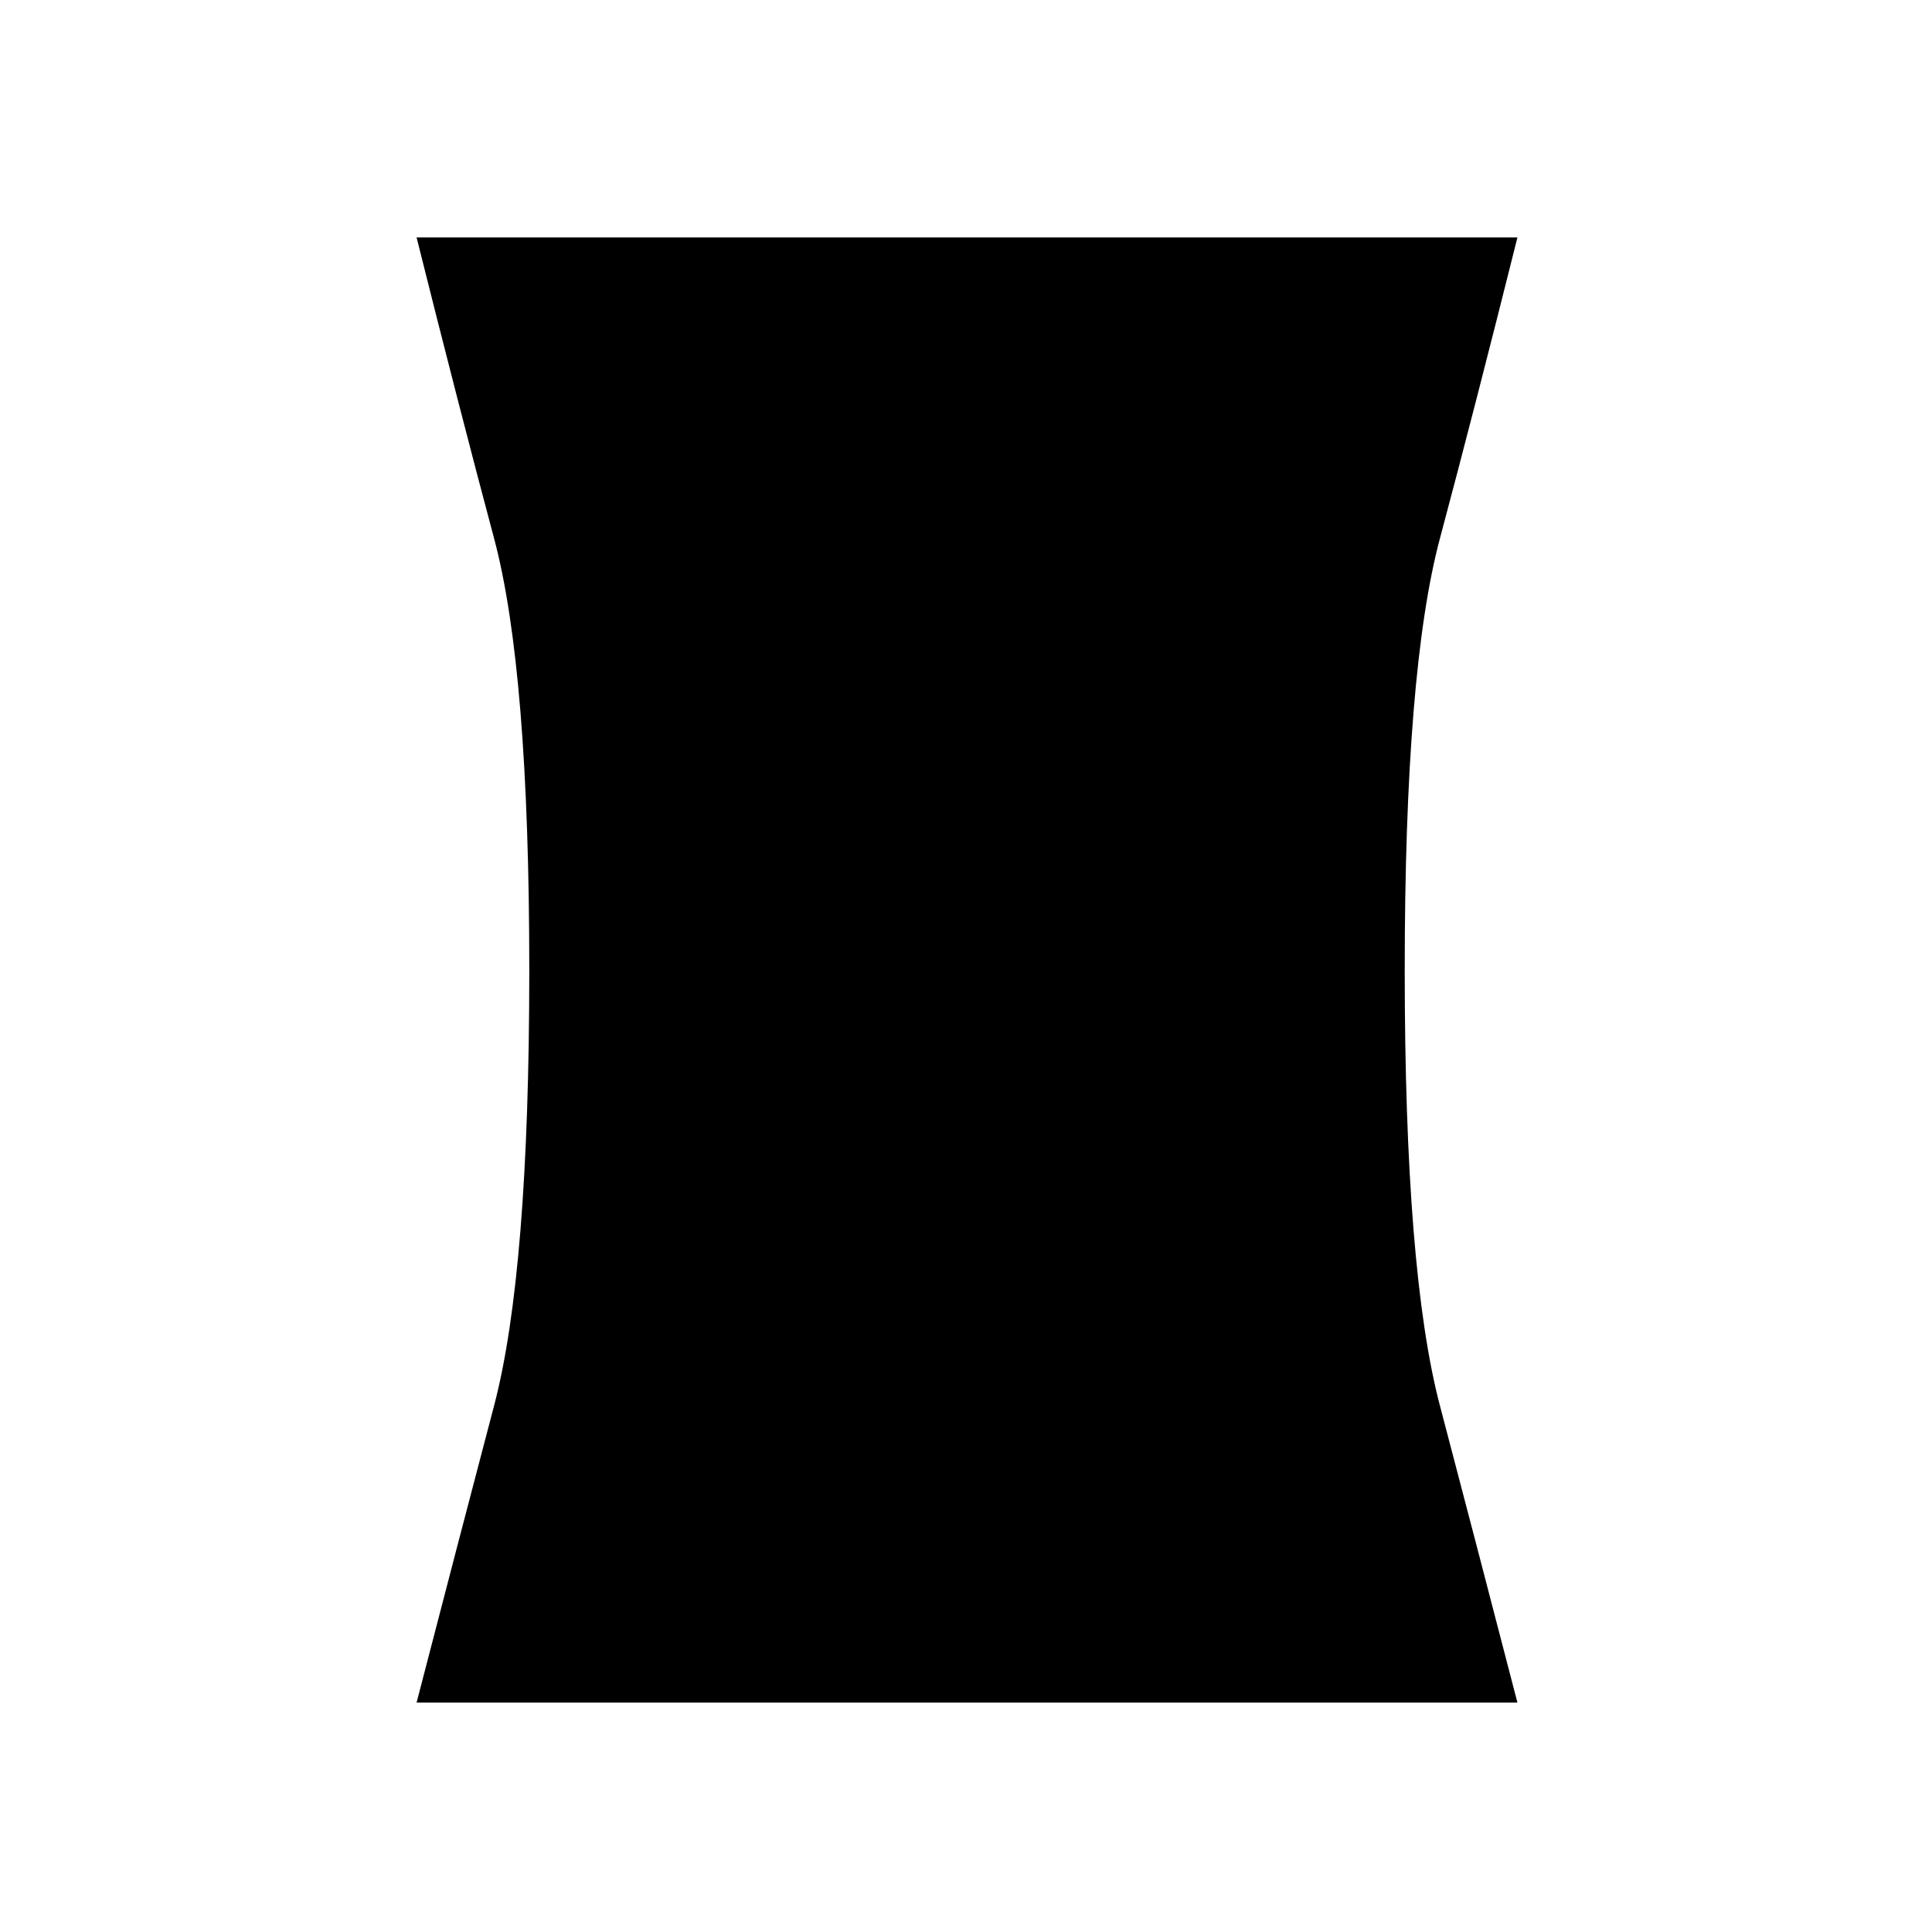 <svg xmlns="http://www.w3.org/2000/svg" height="20" viewBox="0 -960 960 960" width="20"><path d="M207-114q21-81 38.5-147.5T263-478q0-149-17.5-214.5T207-842h547q-21 84-38.5 149.5T698-478q0 150 17.5 216.5T754-114H207Z"/></svg>